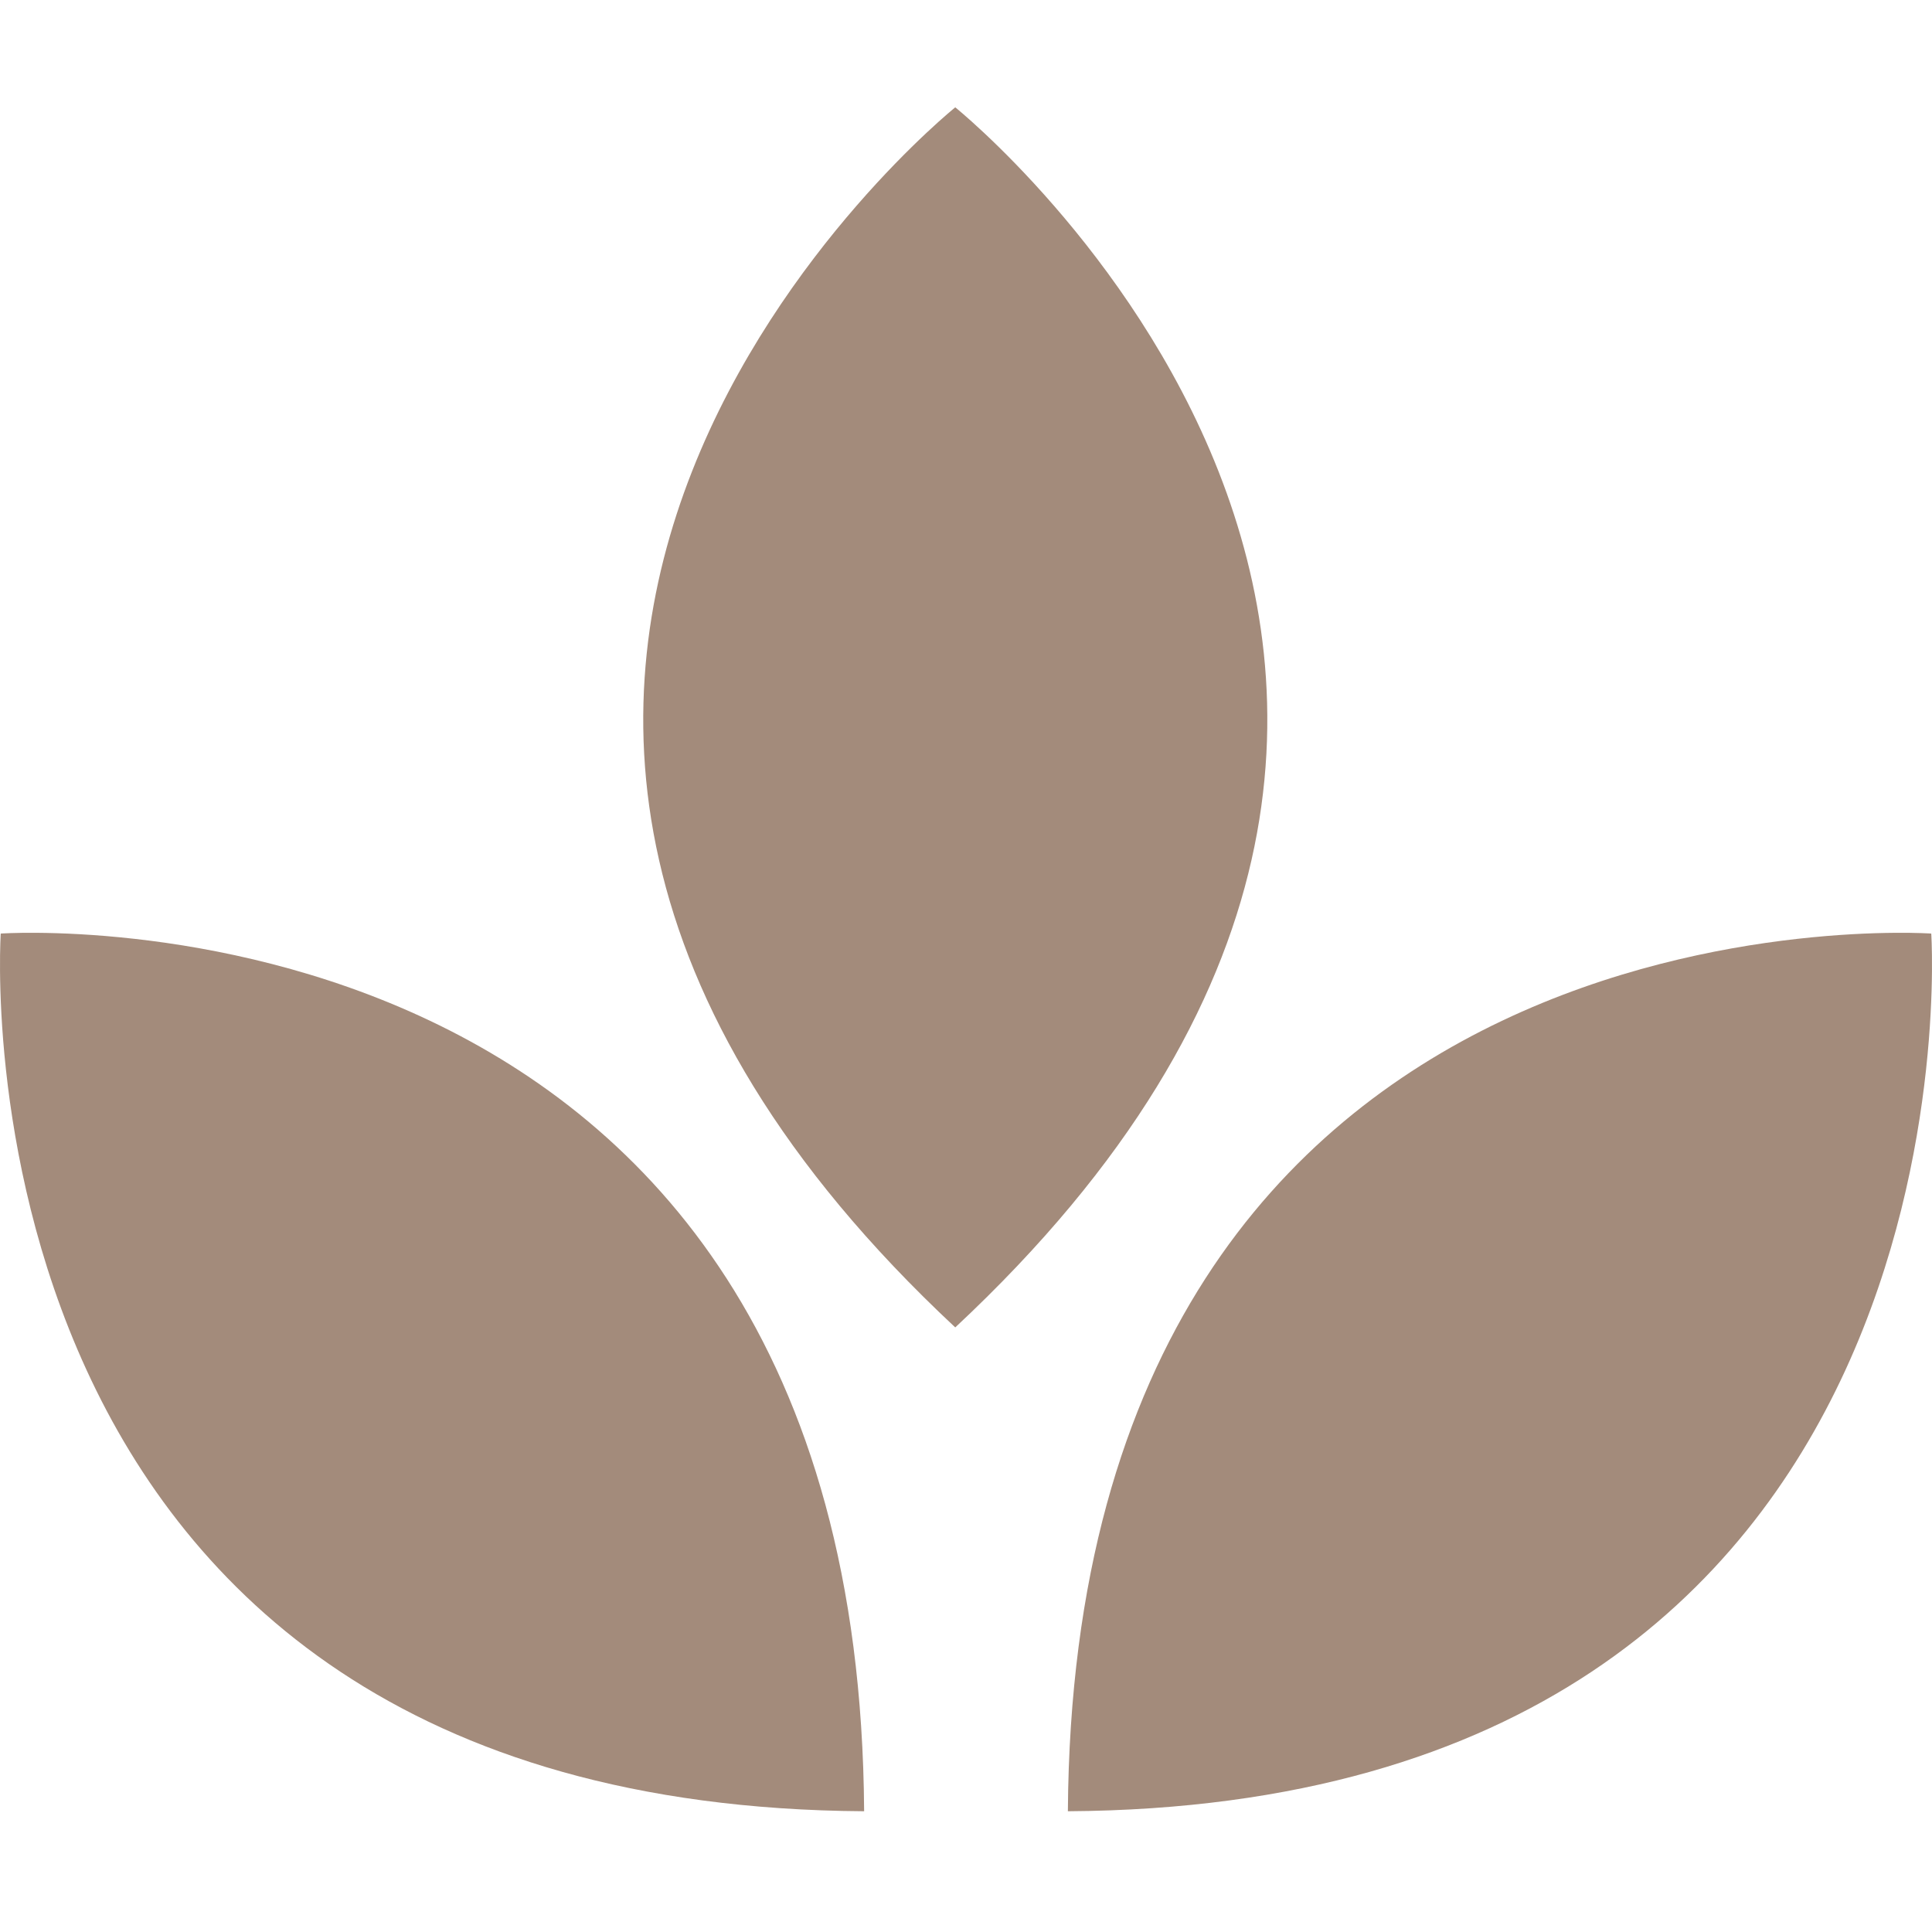 <?xml version="1.0" encoding="UTF-8"?>
<svg width="144px" height="144px" viewBox="0 0 144 144" version="1.1" xmlns="http://www.w3.org/2000/svg" xmlns:xlink="http://www.w3.org/1999/xlink">
    <!-- Generator: Sketch 60.1 (88133) - https://sketch.com -->
    <title>Artboard</title>
    <desc>Created with Sketch.</desc>
    <g id="Artboard" stroke="none" stroke-width="1" fill="none" fill-rule="evenodd">
        <g id="Group-2-Copy" transform="translate(0, 8)" fill="#A38B7B" fill-rule="nonzero">
            <path d="M64.407,127 C-4.326,126.558 0.056,61.582 0.056,61.582 C0.056,61.582 63.965,57.131 64.407,127 Z M79.593,127 C80.043,57.131 143.944,61.582 143.944,61.582 C143.944,61.582 148.326,126.558 79.593,127 Z M71.199,0 C71.199,0 123.534,42.065 71.199,90.938 C18.873,42.065 71.199,0 71.199,0 Z" id="Combined-Shape"></path>
        </g>
    </g>
</svg>